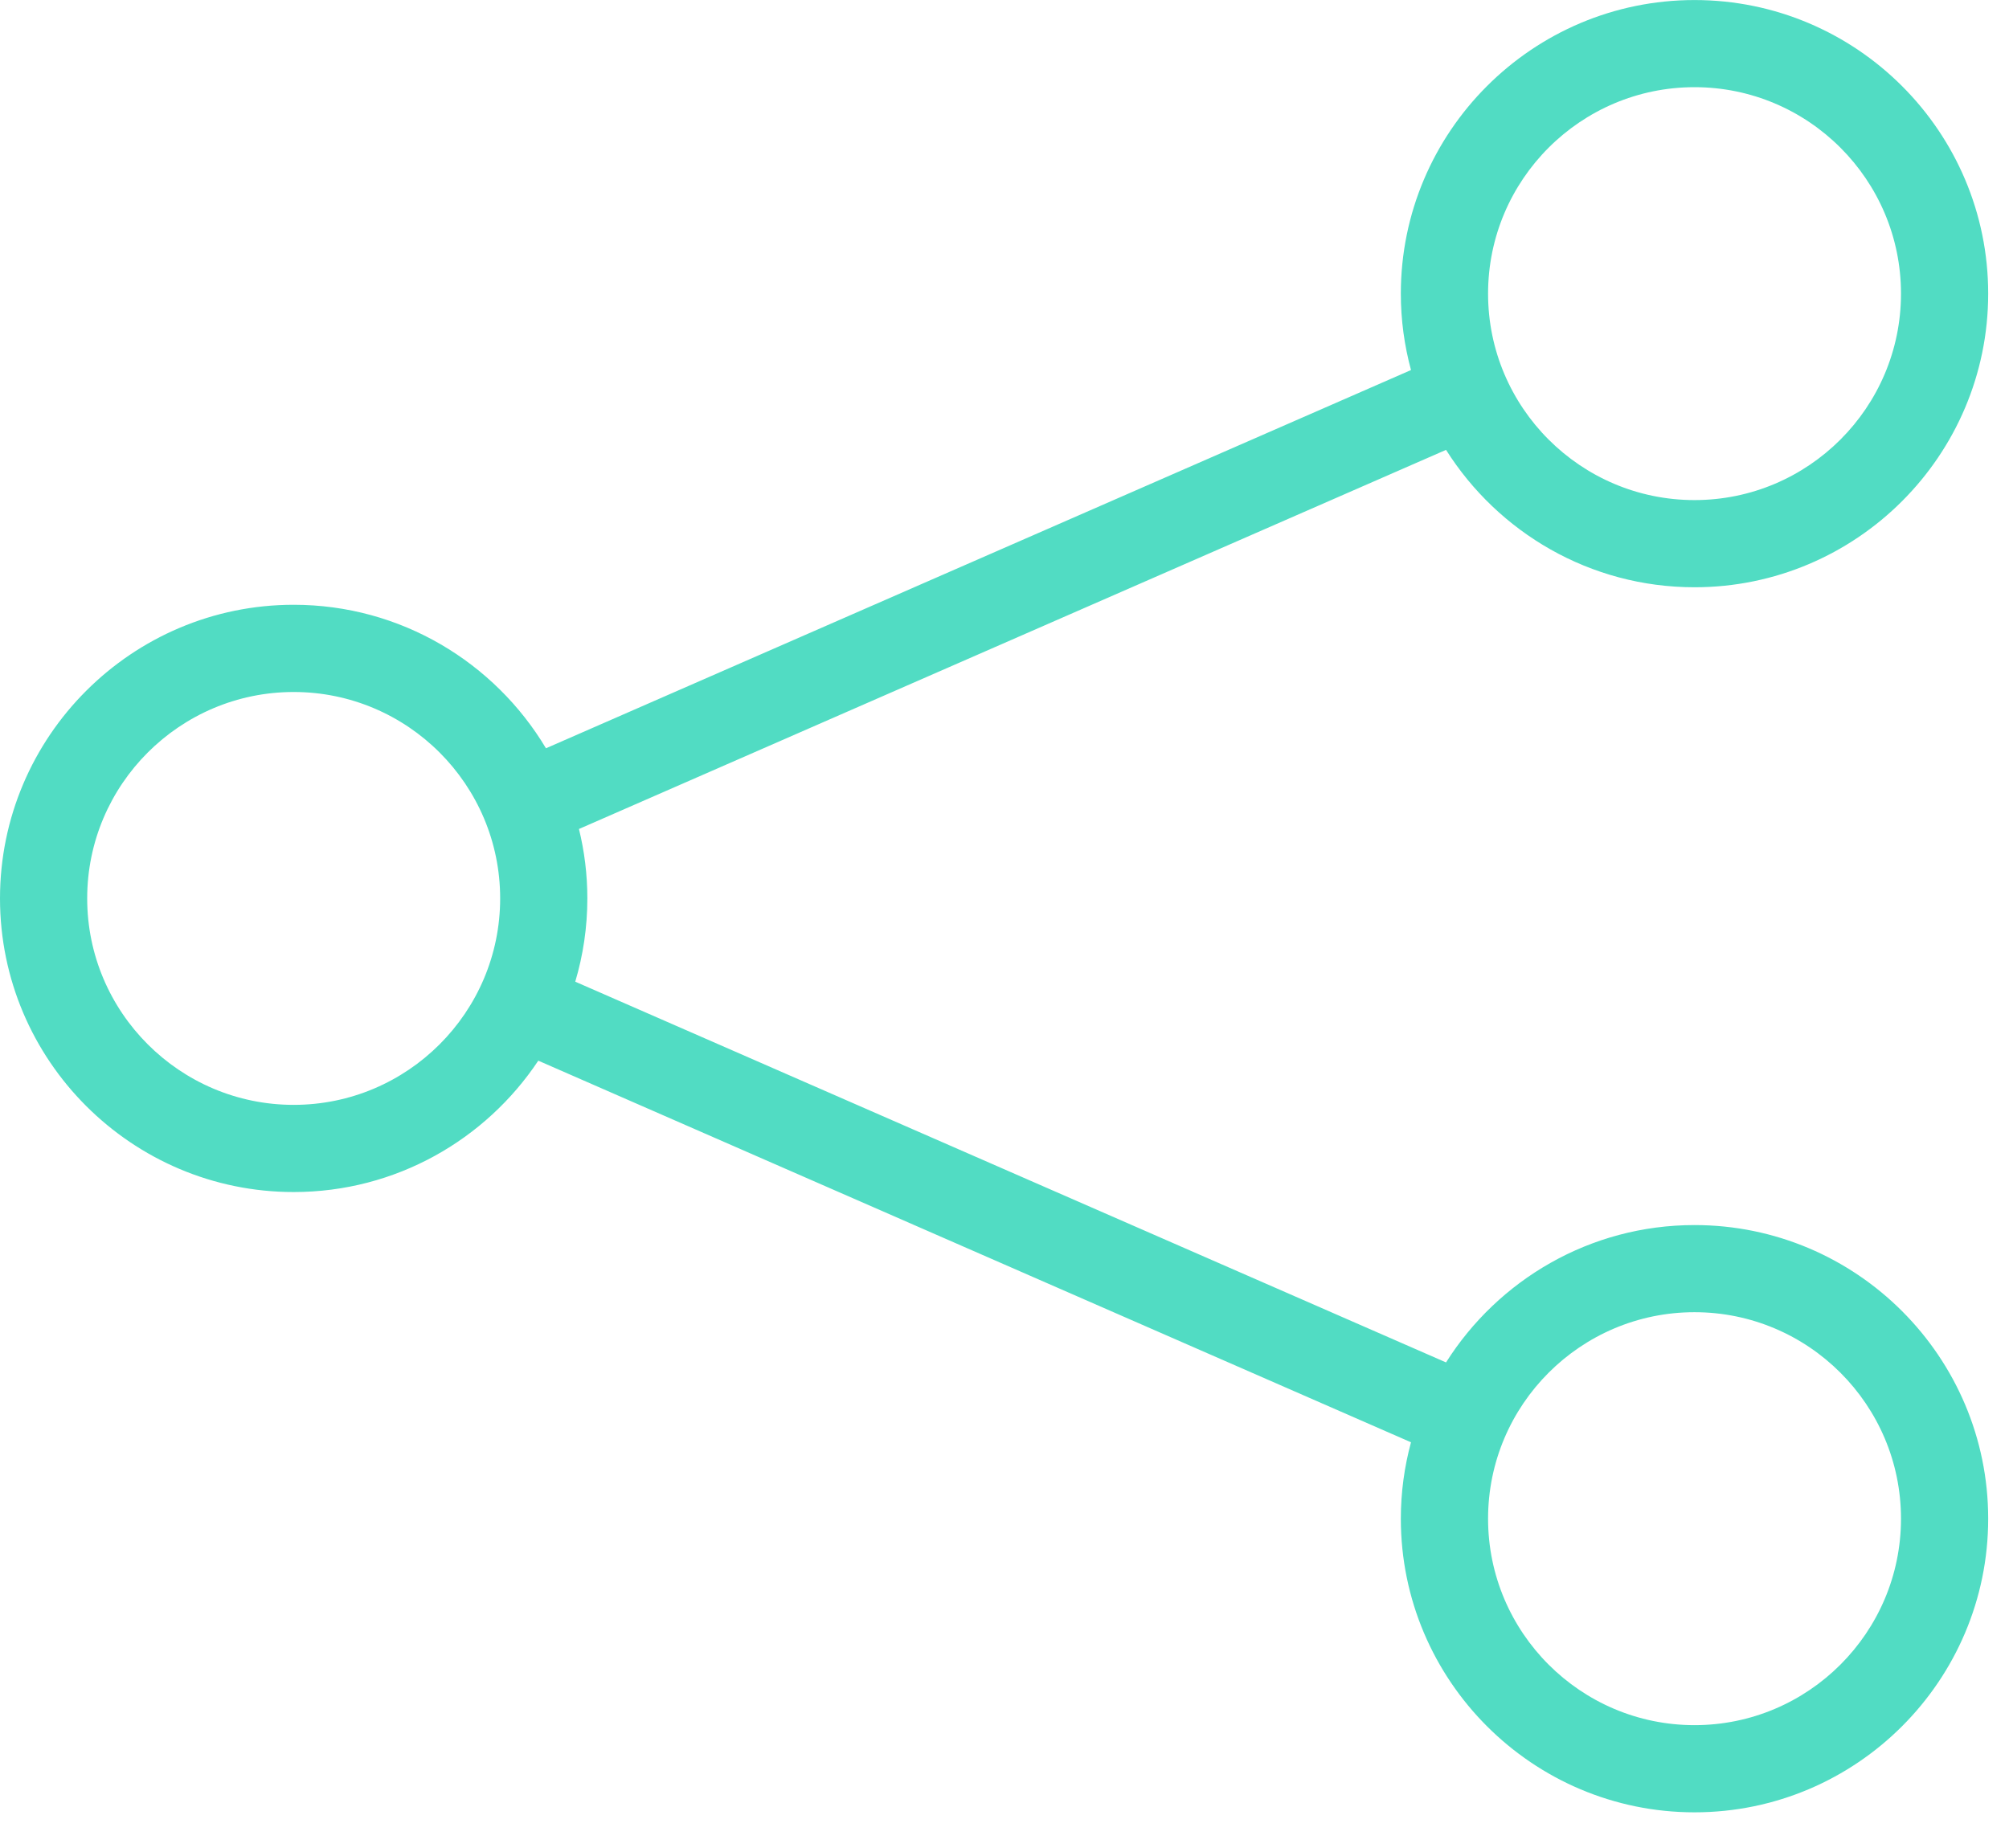 <?xml version="1.0" encoding="UTF-8"?>
<svg width="50px" height="46px" viewBox="0 0 50 46" version="1.1" xmlns="http://www.w3.org/2000/svg" xmlns:xlink="http://www.w3.org/1999/xlink">
    <!-- Generator: Sketch 42 (36781) - http://www.bohemiancoding.com/sketch -->
    <title>connect-icon</title>
    <desc>Created with Sketch.</desc>
    <defs></defs>
    <g id="Page-1" stroke="none" stroke-width="1" fill="none" fill-rule="evenodd">
        <g id="Big_landing_v2" transform="translate(-1231, -2504)" fill="#51DCC3">
            <g id="services" transform="translate(135, 2140)">
                <g id="2" transform="translate(499, 331)">
                    <g id="icon" transform="translate(571, 6)">
                        <g id="connect-icon" transform="translate(26, 27)">
                            <path d="M42.173,42.942 C39.34,42.942 37.035,40.636 37.035,37.803 C37.035,34.968 39.34,32.663 42.173,32.663 C45.007,32.663 47.312,34.968 47.312,37.803 C47.312,40.636 45.007,42.942 42.173,42.942 M7.309,27.502 C4.476,27.502 2.17,25.197 2.17,22.363 C2.17,19.53 4.476,17.225 7.309,17.225 C10.143,17.225 12.448,19.53 12.448,22.363 C12.448,25.197 10.143,27.502 7.309,27.502 M42.173,2.17 C45.007,2.17 47.312,4.475 47.312,7.309 C47.312,10.143 45.007,12.448 42.173,12.448 C39.34,12.448 37.035,10.143 37.035,7.309 C37.035,4.475 39.34,2.17 42.173,2.17 M42.173,30.494 C39.572,30.494 37.285,31.861 35.989,33.913 L14.317,24.436 C14.512,23.779 14.618,23.084 14.618,22.363 C14.618,21.767 14.545,21.189 14.409,20.635 L35.989,11.198 C37.285,13.251 39.572,14.618 42.173,14.618 C46.204,14.618 49.482,11.339 49.482,7.309 C49.482,3.279 46.204,0.001 42.173,0.001 C38.143,0.001 34.864,3.279 34.864,7.309 C34.864,7.967 34.953,8.604 35.117,9.211 L13.588,18.626 C12.311,16.489 9.975,15.054 7.309,15.054 C3.279,15.054 0,18.333 0,22.363 C0,26.394 3.279,29.672 7.309,29.672 C9.847,29.672 12.086,28.371 13.397,26.402 L35.117,35.901 C34.953,36.507 34.864,37.144 34.864,37.803 C34.864,41.833 38.143,45.112 42.173,45.112 C46.204,45.112 49.482,41.833 49.482,37.803 C49.482,33.772 46.204,30.494 42.173,30.494" id="Fill-1"></path>
                        </g>
                    </g>
                </g>
            </g>
        </g>
    </g>
</svg>